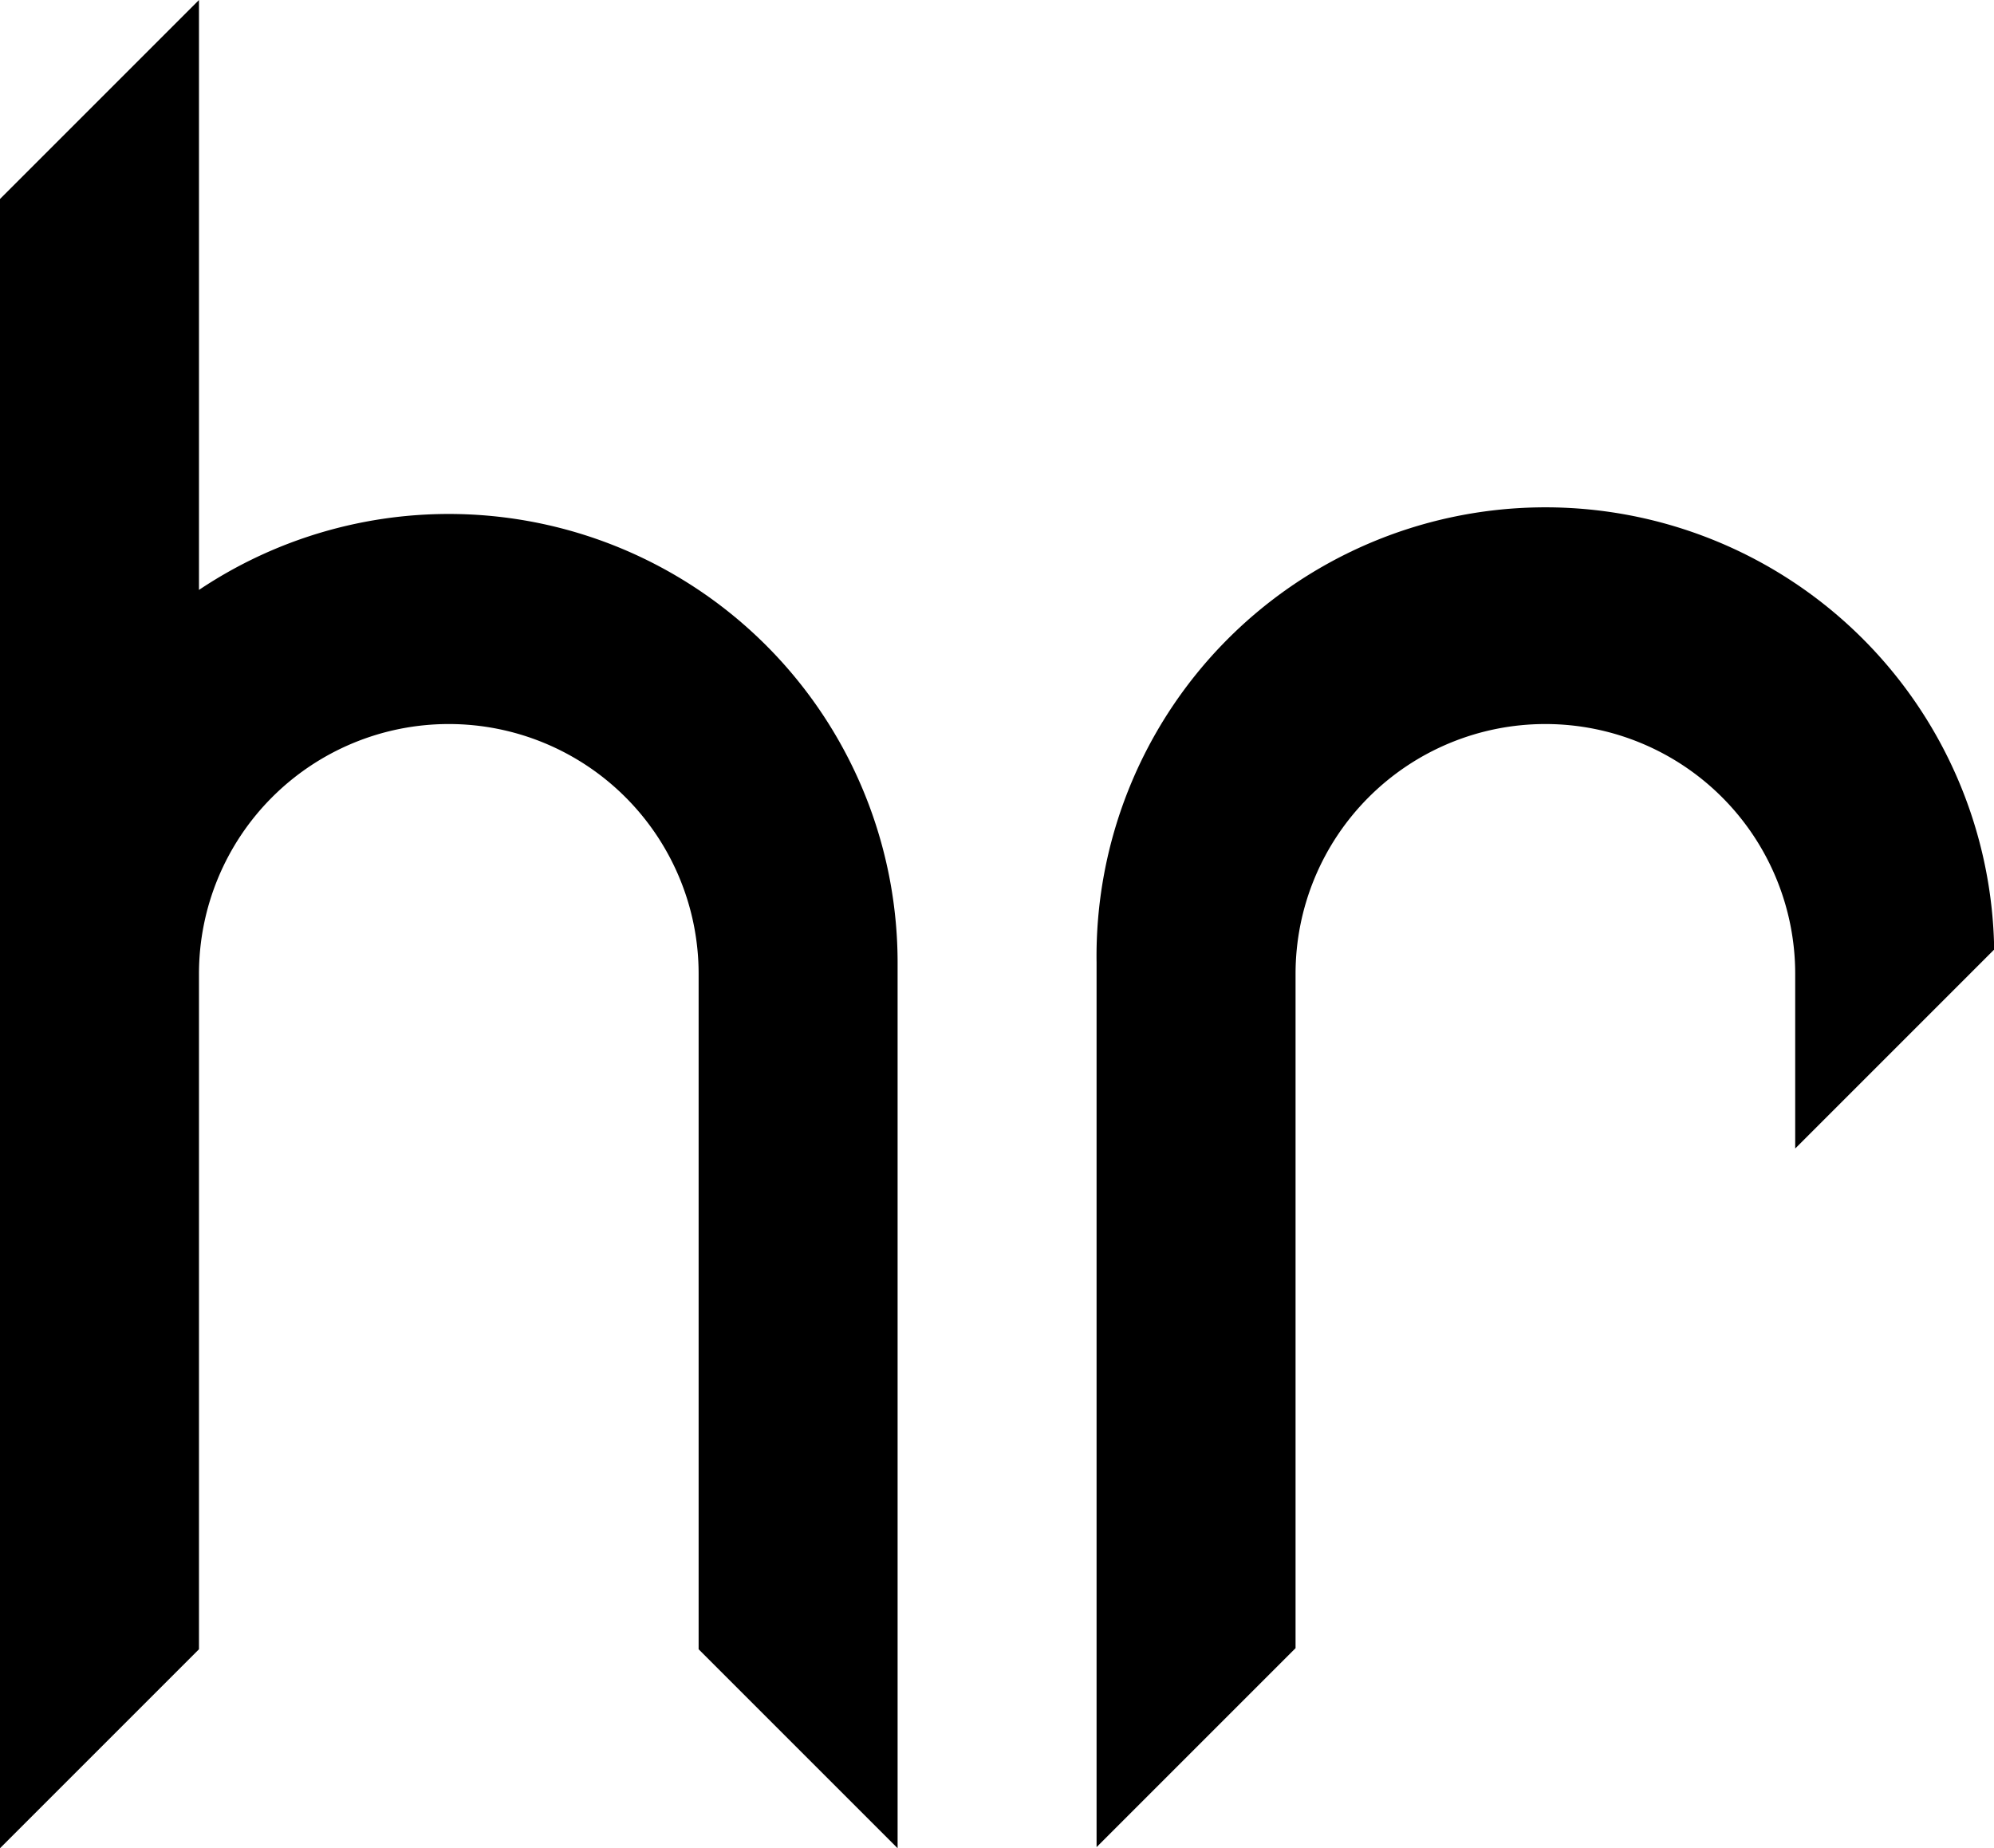 <svg xmlns="http://www.w3.org/2000/svg" viewBox="0 0 450.96 418"><title>Asset 3</title><g id="Layer_2" data-name="Layer 2"><g id="Layer_5" data-name="Layer 5"><path d="M203,217.75V418l-45-45V220.25a56.5,56.5,0,0,0-113,0V373L0,418V45L45,0V133.42a101.5,101.5,0,0,1,158,84.33Z"/><path d="M406,259.75v-39.5a56.5,56.5,0,0,0-113,0v152.5l-45,45v-200a101.5,101.5,0,0,1,203-3Z"/></g></g></svg>